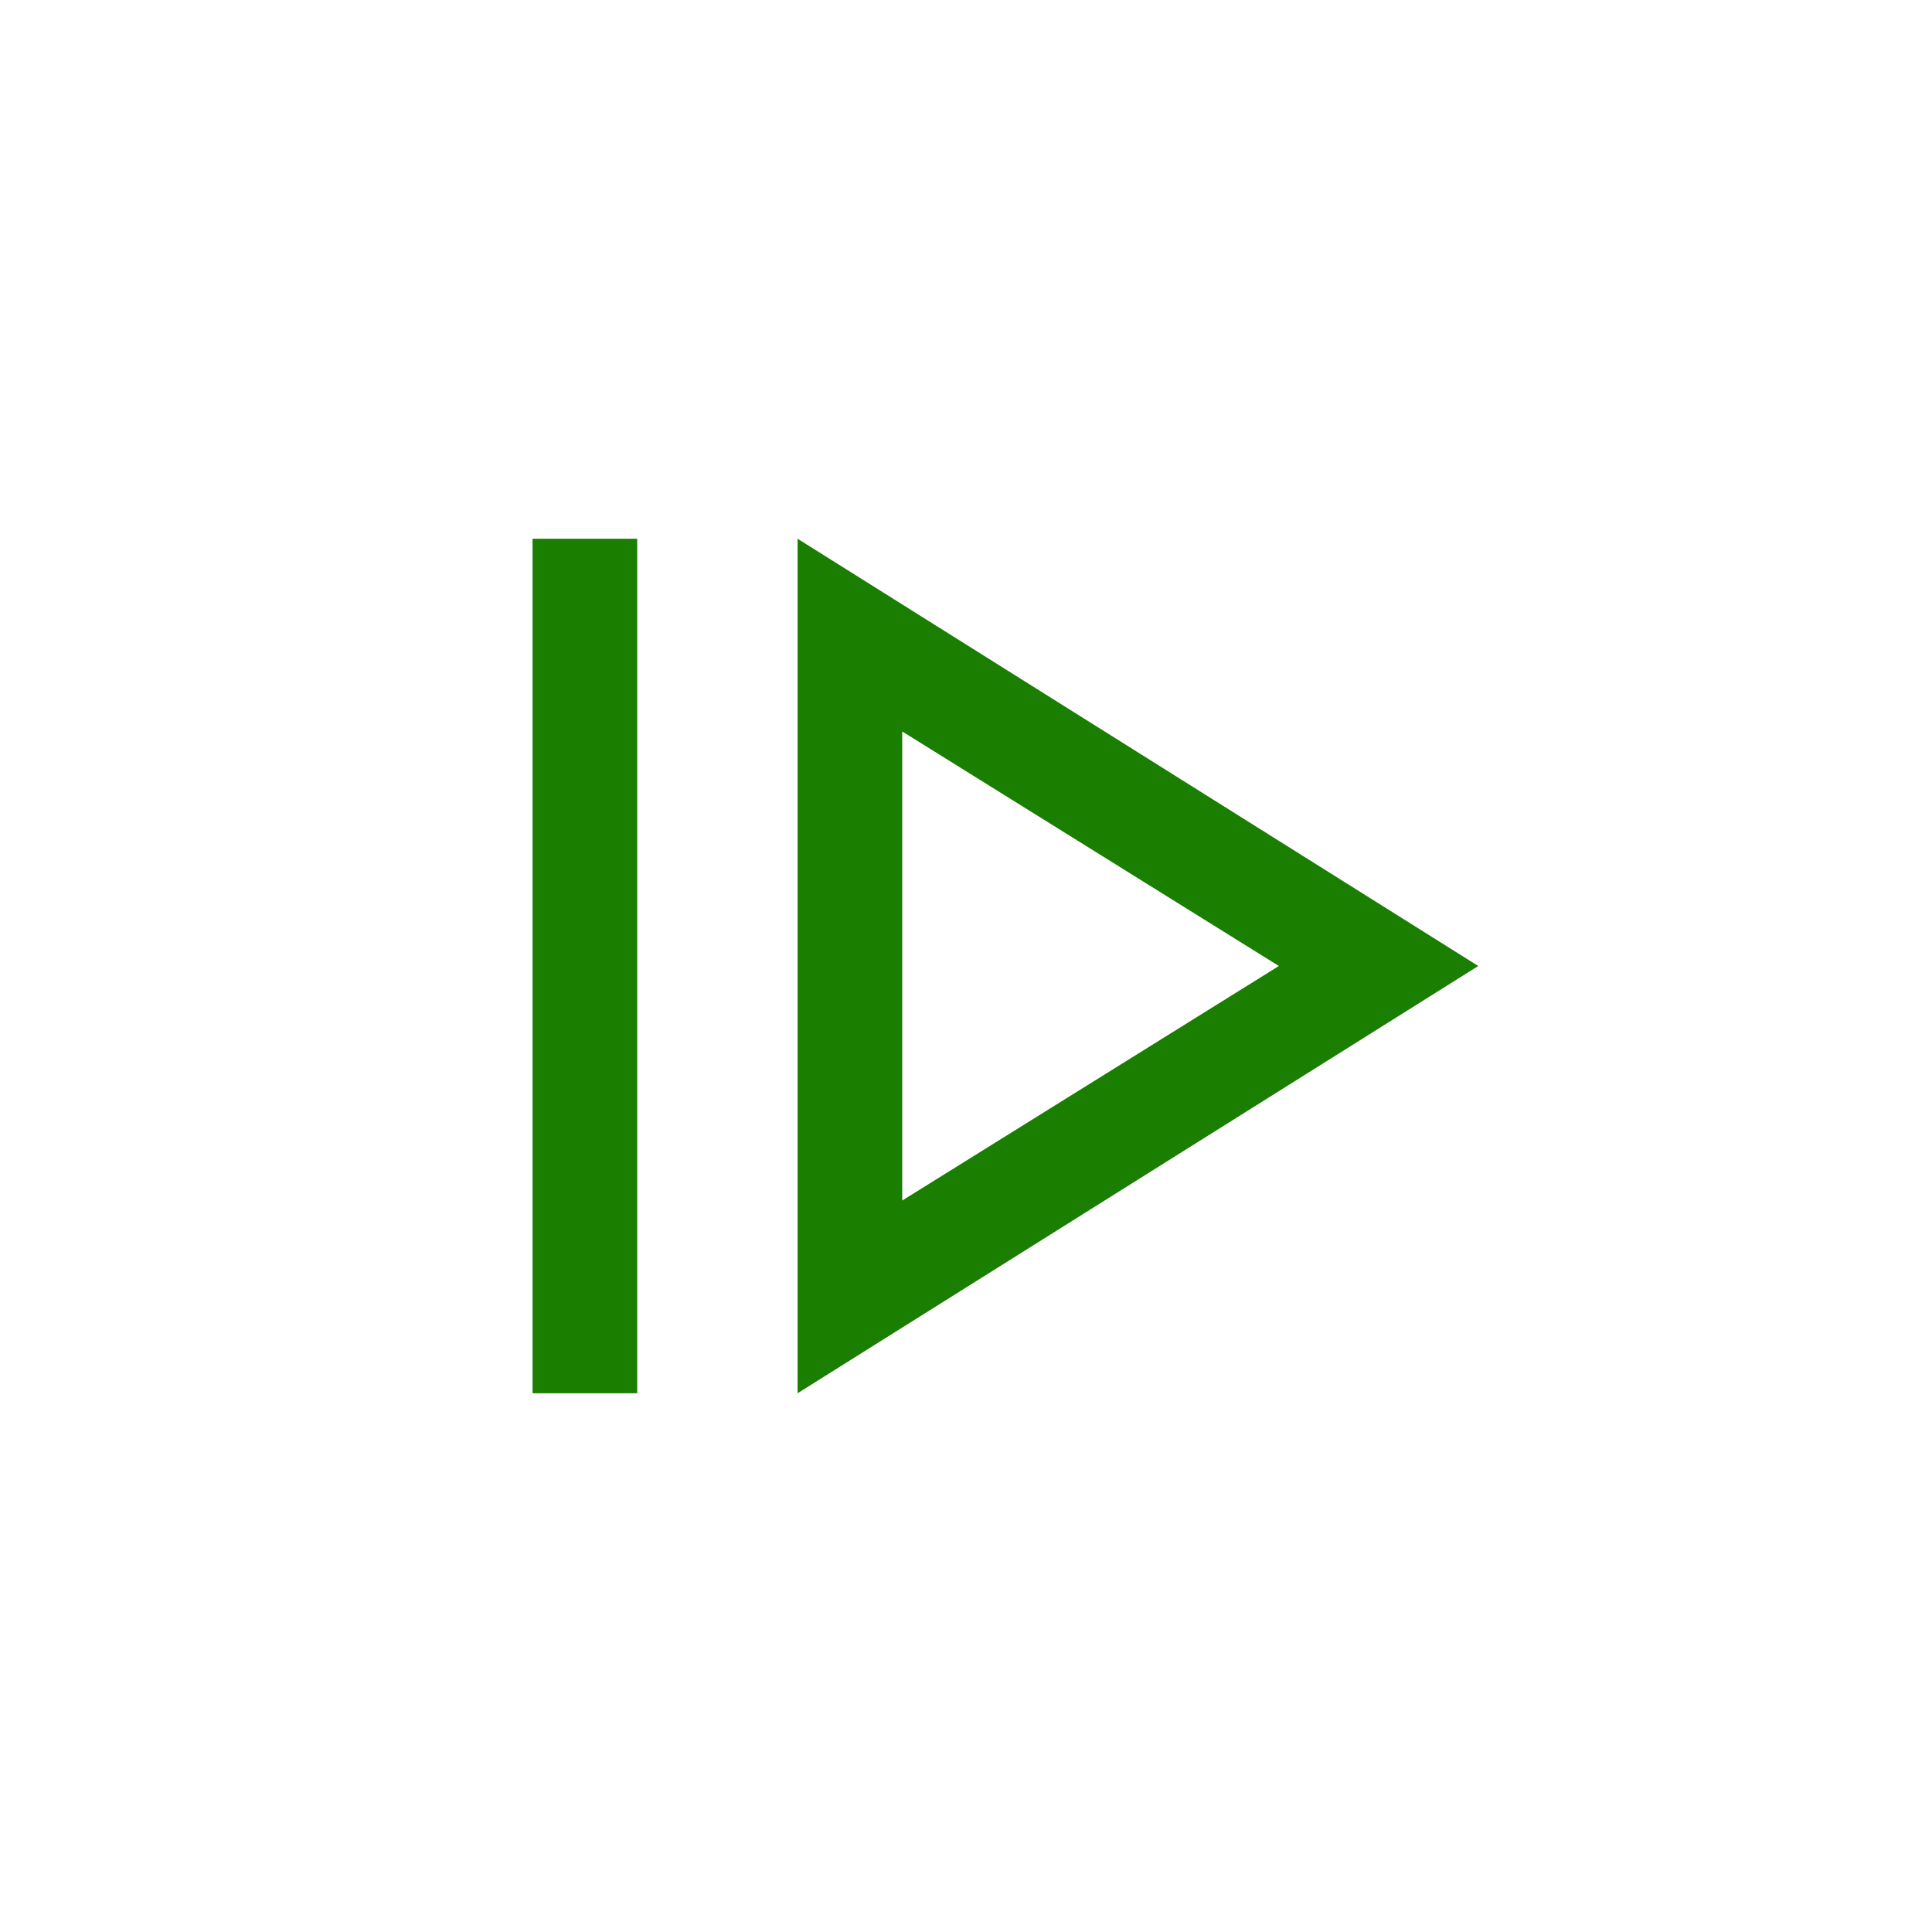 <svg xmlns="http://www.w3.org/2000/svg" height="20px" viewBox="0 -960 960 960" width="20px"
  fill="#1a7e01">
  <path
    d="M264.62-267.69v-424.62h52v424.62h-52Zm131.69 0L734.54-480 396.31-692.31v424.62Zm52-95.77v-233.08L635.46-480 448.31-363.46Zm0-116.54Z" />
</svg>
